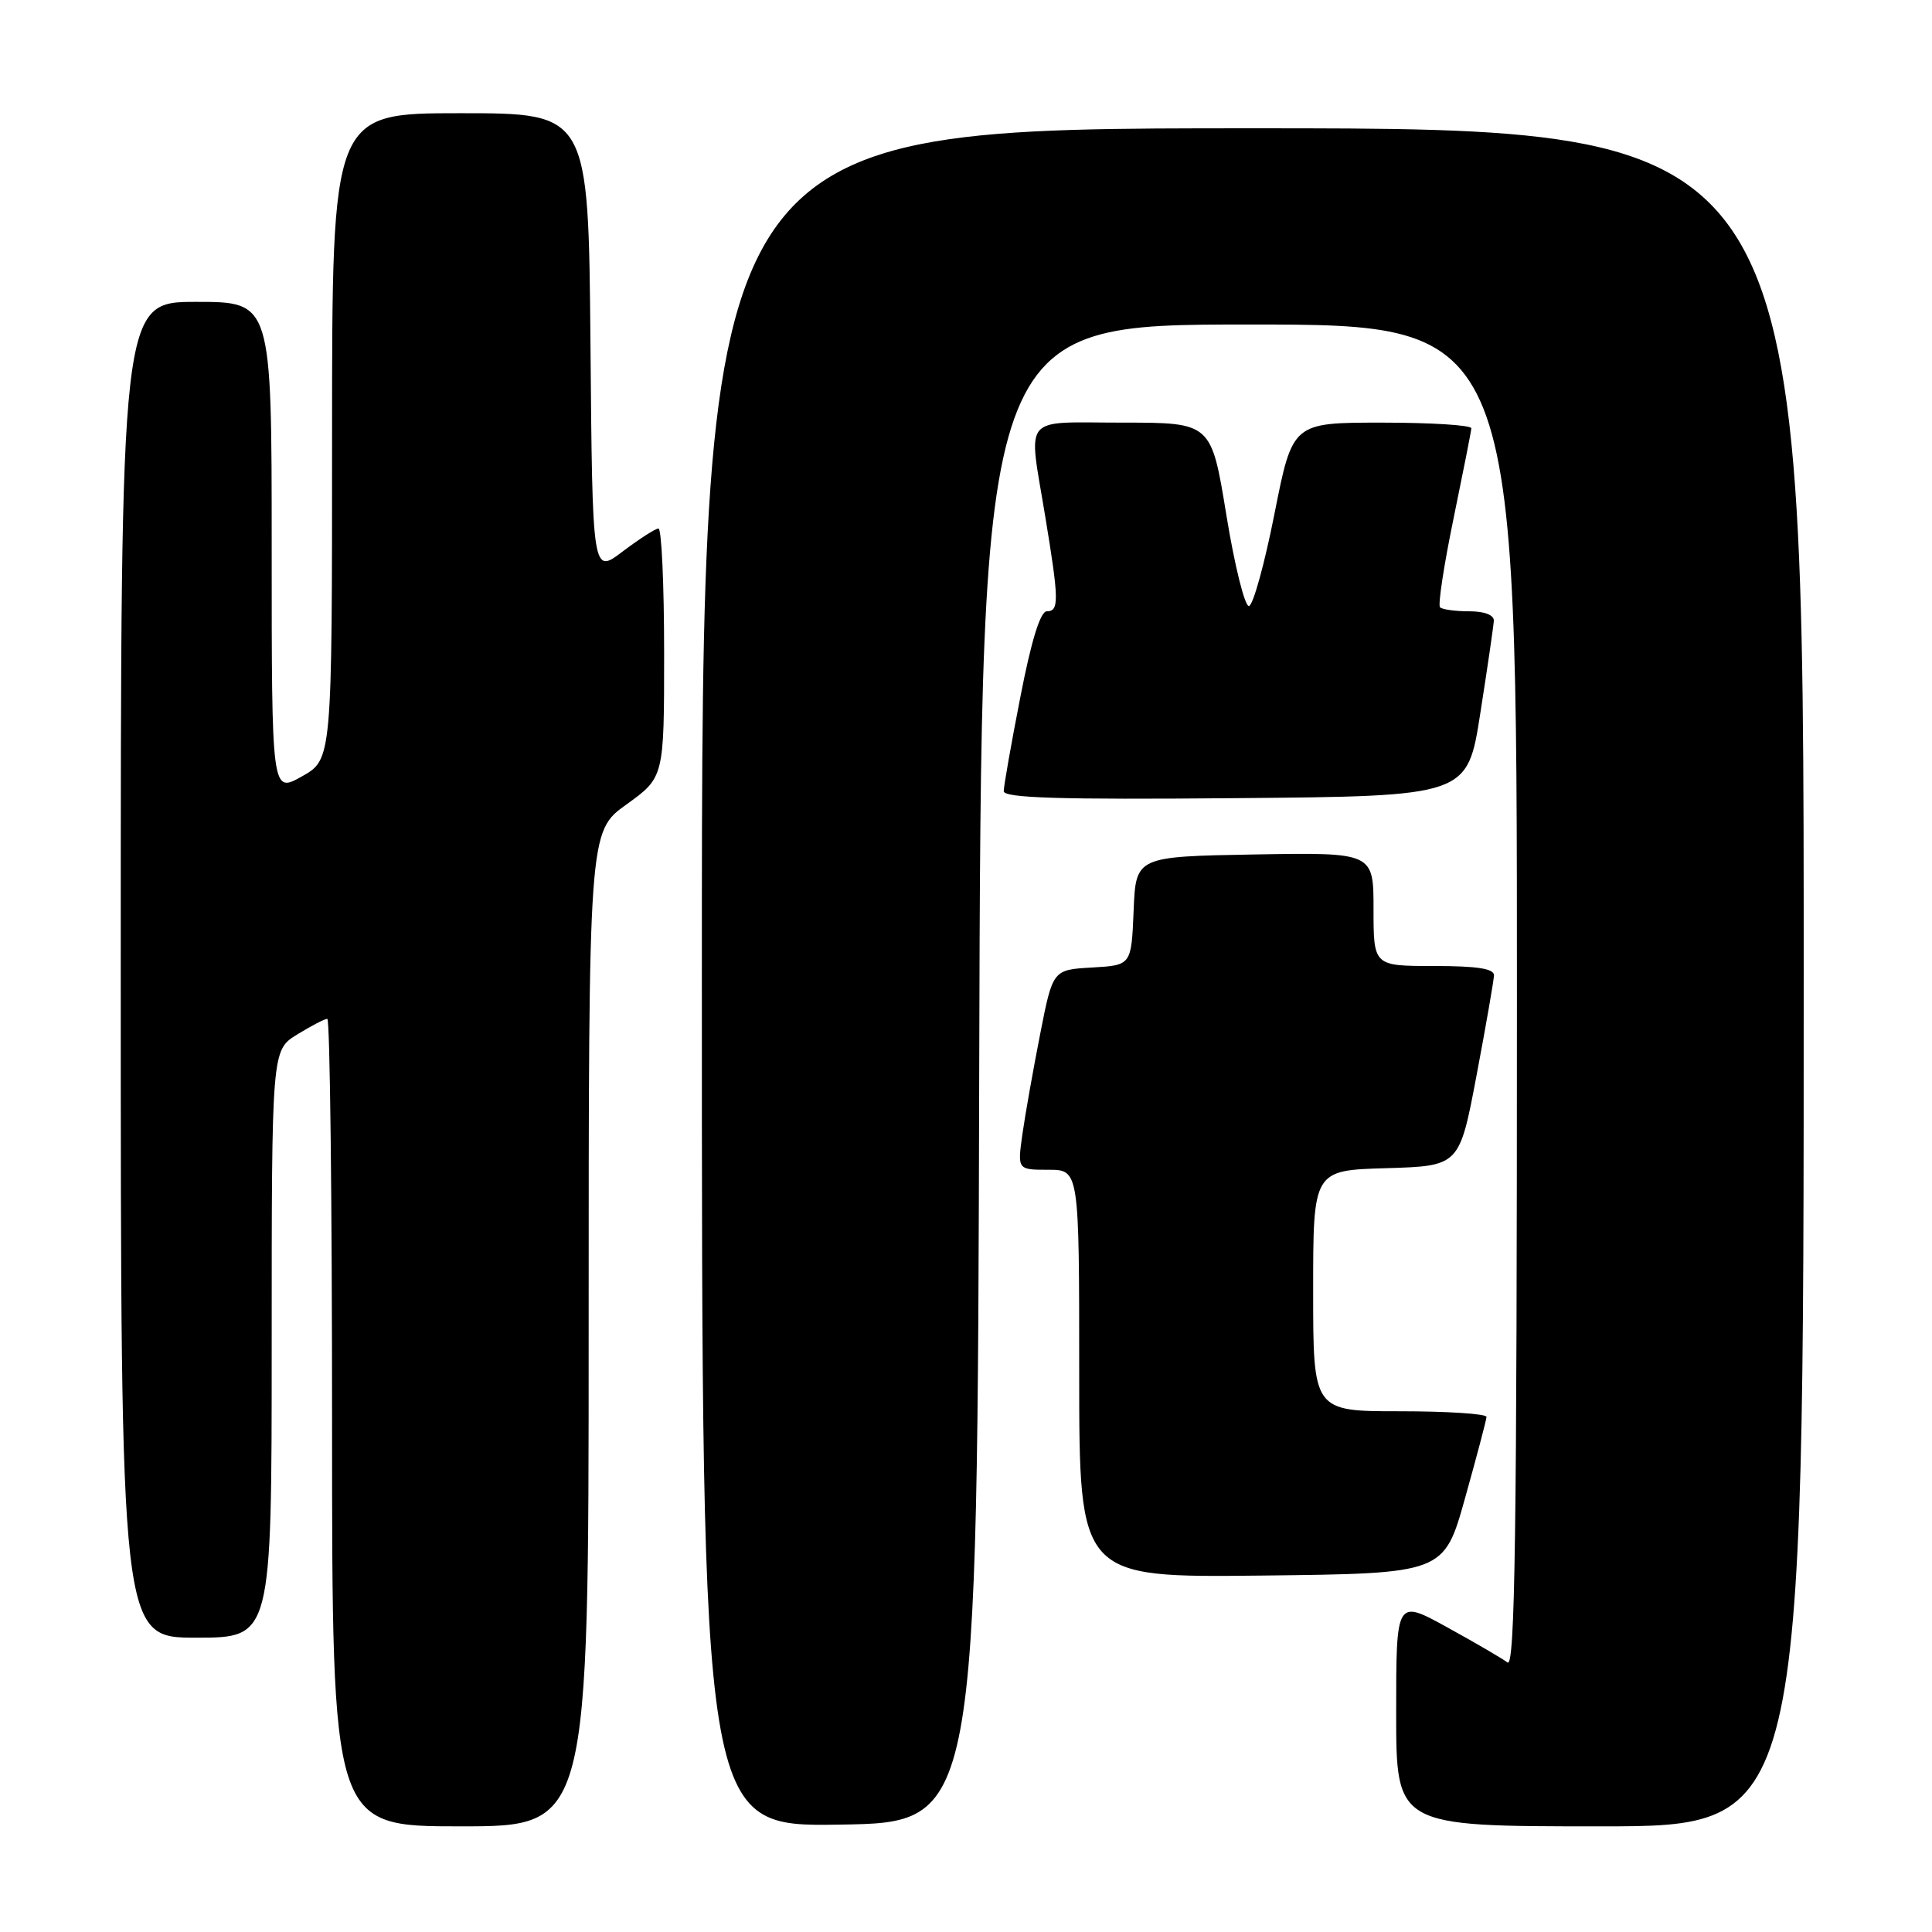 <?xml version="1.0" encoding="UTF-8" standalone="no"?>
<!DOCTYPE svg PUBLIC "-//W3C//DTD SVG 1.1//EN" "http://www.w3.org/Graphics/SVG/1.1/DTD/svg11.dtd" >
<svg xmlns="http://www.w3.org/2000/svg" xmlns:xlink="http://www.w3.org/1999/xlink" version="1.1" viewBox="0 0 256 256">
 <g >
 <path fill="currentColor"
d=" M 78.00 176.09 C 78.00 110.19 78.00 110.19 83.00 106.60 C 88.00 103.00 88.00 103.00 88.00 86.50 C 88.00 77.43 87.66 70.01 87.25 70.03 C 86.84 70.04 84.70 71.42 82.50 73.08 C 78.50 76.11 78.50 76.11 78.24 45.55 C 77.97 15.00 77.97 15.00 60.99 15.00 C 44.00 15.00 44.00 15.00 44.00 57.82 C 44.00 100.63 44.00 100.63 40.00 102.88 C 36.00 105.13 36.00 105.13 36.00 72.56 C 36.00 40.00 36.00 40.00 26.00 40.00 C 16.00 40.00 16.00 40.00 16.00 128.50 C 16.00 217.00 16.00 217.00 26.00 217.00 C 36.00 217.00 36.00 217.00 36.00 178.08 C 36.00 139.16 36.00 139.16 39.37 137.08 C 41.22 135.94 43.02 135.00 43.37 135.00 C 43.72 135.00 44.00 159.07 44.00 188.50 C 44.00 242.00 44.00 242.00 61.00 242.00 C 78.00 242.00 78.00 242.00 78.00 176.09 Z  M 129.75 142.25 C 130.01 43.00 130.01 43.00 165.50 43.00 C 201.00 43.00 201.00 43.00 201.00 132.12 C 201.00 203.26 200.75 221.05 199.75 220.29 C 199.06 219.76 195.46 217.66 191.75 215.62 C 185.00 211.90 185.00 211.90 185.00 226.95 C 185.00 242.00 185.00 242.00 212.00 242.00 C 239.00 242.00 239.00 242.00 239.00 129.50 C 239.00 17.00 239.00 17.00 166.00 17.00 C 93.00 17.00 93.00 17.00 93.00 129.52 C 93.00 242.05 93.00 242.05 111.25 241.77 C 129.50 241.50 129.50 241.50 129.75 142.25 Z  M 194.13 198.50 C 195.67 193.00 196.95 188.16 196.97 187.75 C 196.99 187.34 191.82 187.00 185.50 187.00 C 174.00 187.00 174.00 187.00 174.00 171.04 C 174.00 155.07 174.00 155.07 183.69 154.79 C 193.38 154.50 193.38 154.50 195.65 142.50 C 196.90 135.90 197.93 129.94 197.96 129.25 C 197.99 128.35 195.76 128.00 190.00 128.00 C 182.00 128.00 182.00 128.00 182.00 120.47 C 182.00 112.95 182.00 112.95 166.25 113.22 C 150.50 113.50 150.50 113.50 150.21 120.70 C 149.91 127.90 149.91 127.90 144.71 128.20 C 139.50 128.50 139.50 128.50 137.83 137.00 C 136.91 141.68 135.85 147.64 135.48 150.25 C 134.81 155.00 134.81 155.00 138.91 155.00 C 143.00 155.00 143.00 155.00 143.00 182.02 C 143.00 209.04 143.00 209.04 167.17 208.77 C 191.33 208.50 191.33 208.50 194.13 198.50 Z  M 196.15 94.50 C 197.10 88.45 197.90 82.94 197.94 82.25 C 197.97 81.49 196.70 81.00 194.67 81.00 C 192.83 81.00 191.10 80.76 190.81 80.47 C 190.52 80.19 191.32 74.90 192.60 68.72 C 193.87 62.55 194.94 57.16 194.96 56.75 C 194.98 56.34 189.66 56.00 183.13 56.00 C 171.27 56.00 171.27 56.00 168.88 68.05 C 167.57 74.68 166.05 80.19 165.50 80.30 C 164.95 80.41 163.60 74.99 162.50 68.25 C 160.50 56.00 160.50 56.00 148.75 56.00 C 135.19 56.00 136.25 54.71 138.51 68.50 C 140.33 79.53 140.35 81.00 138.71 81.00 C 137.85 81.00 136.66 84.86 135.21 92.32 C 133.99 98.54 133.00 104.18 133.00 104.83 C 133.00 105.74 140.41 105.97 163.72 105.76 C 194.44 105.50 194.44 105.50 196.15 94.50 Z "/>
</g>
</svg>